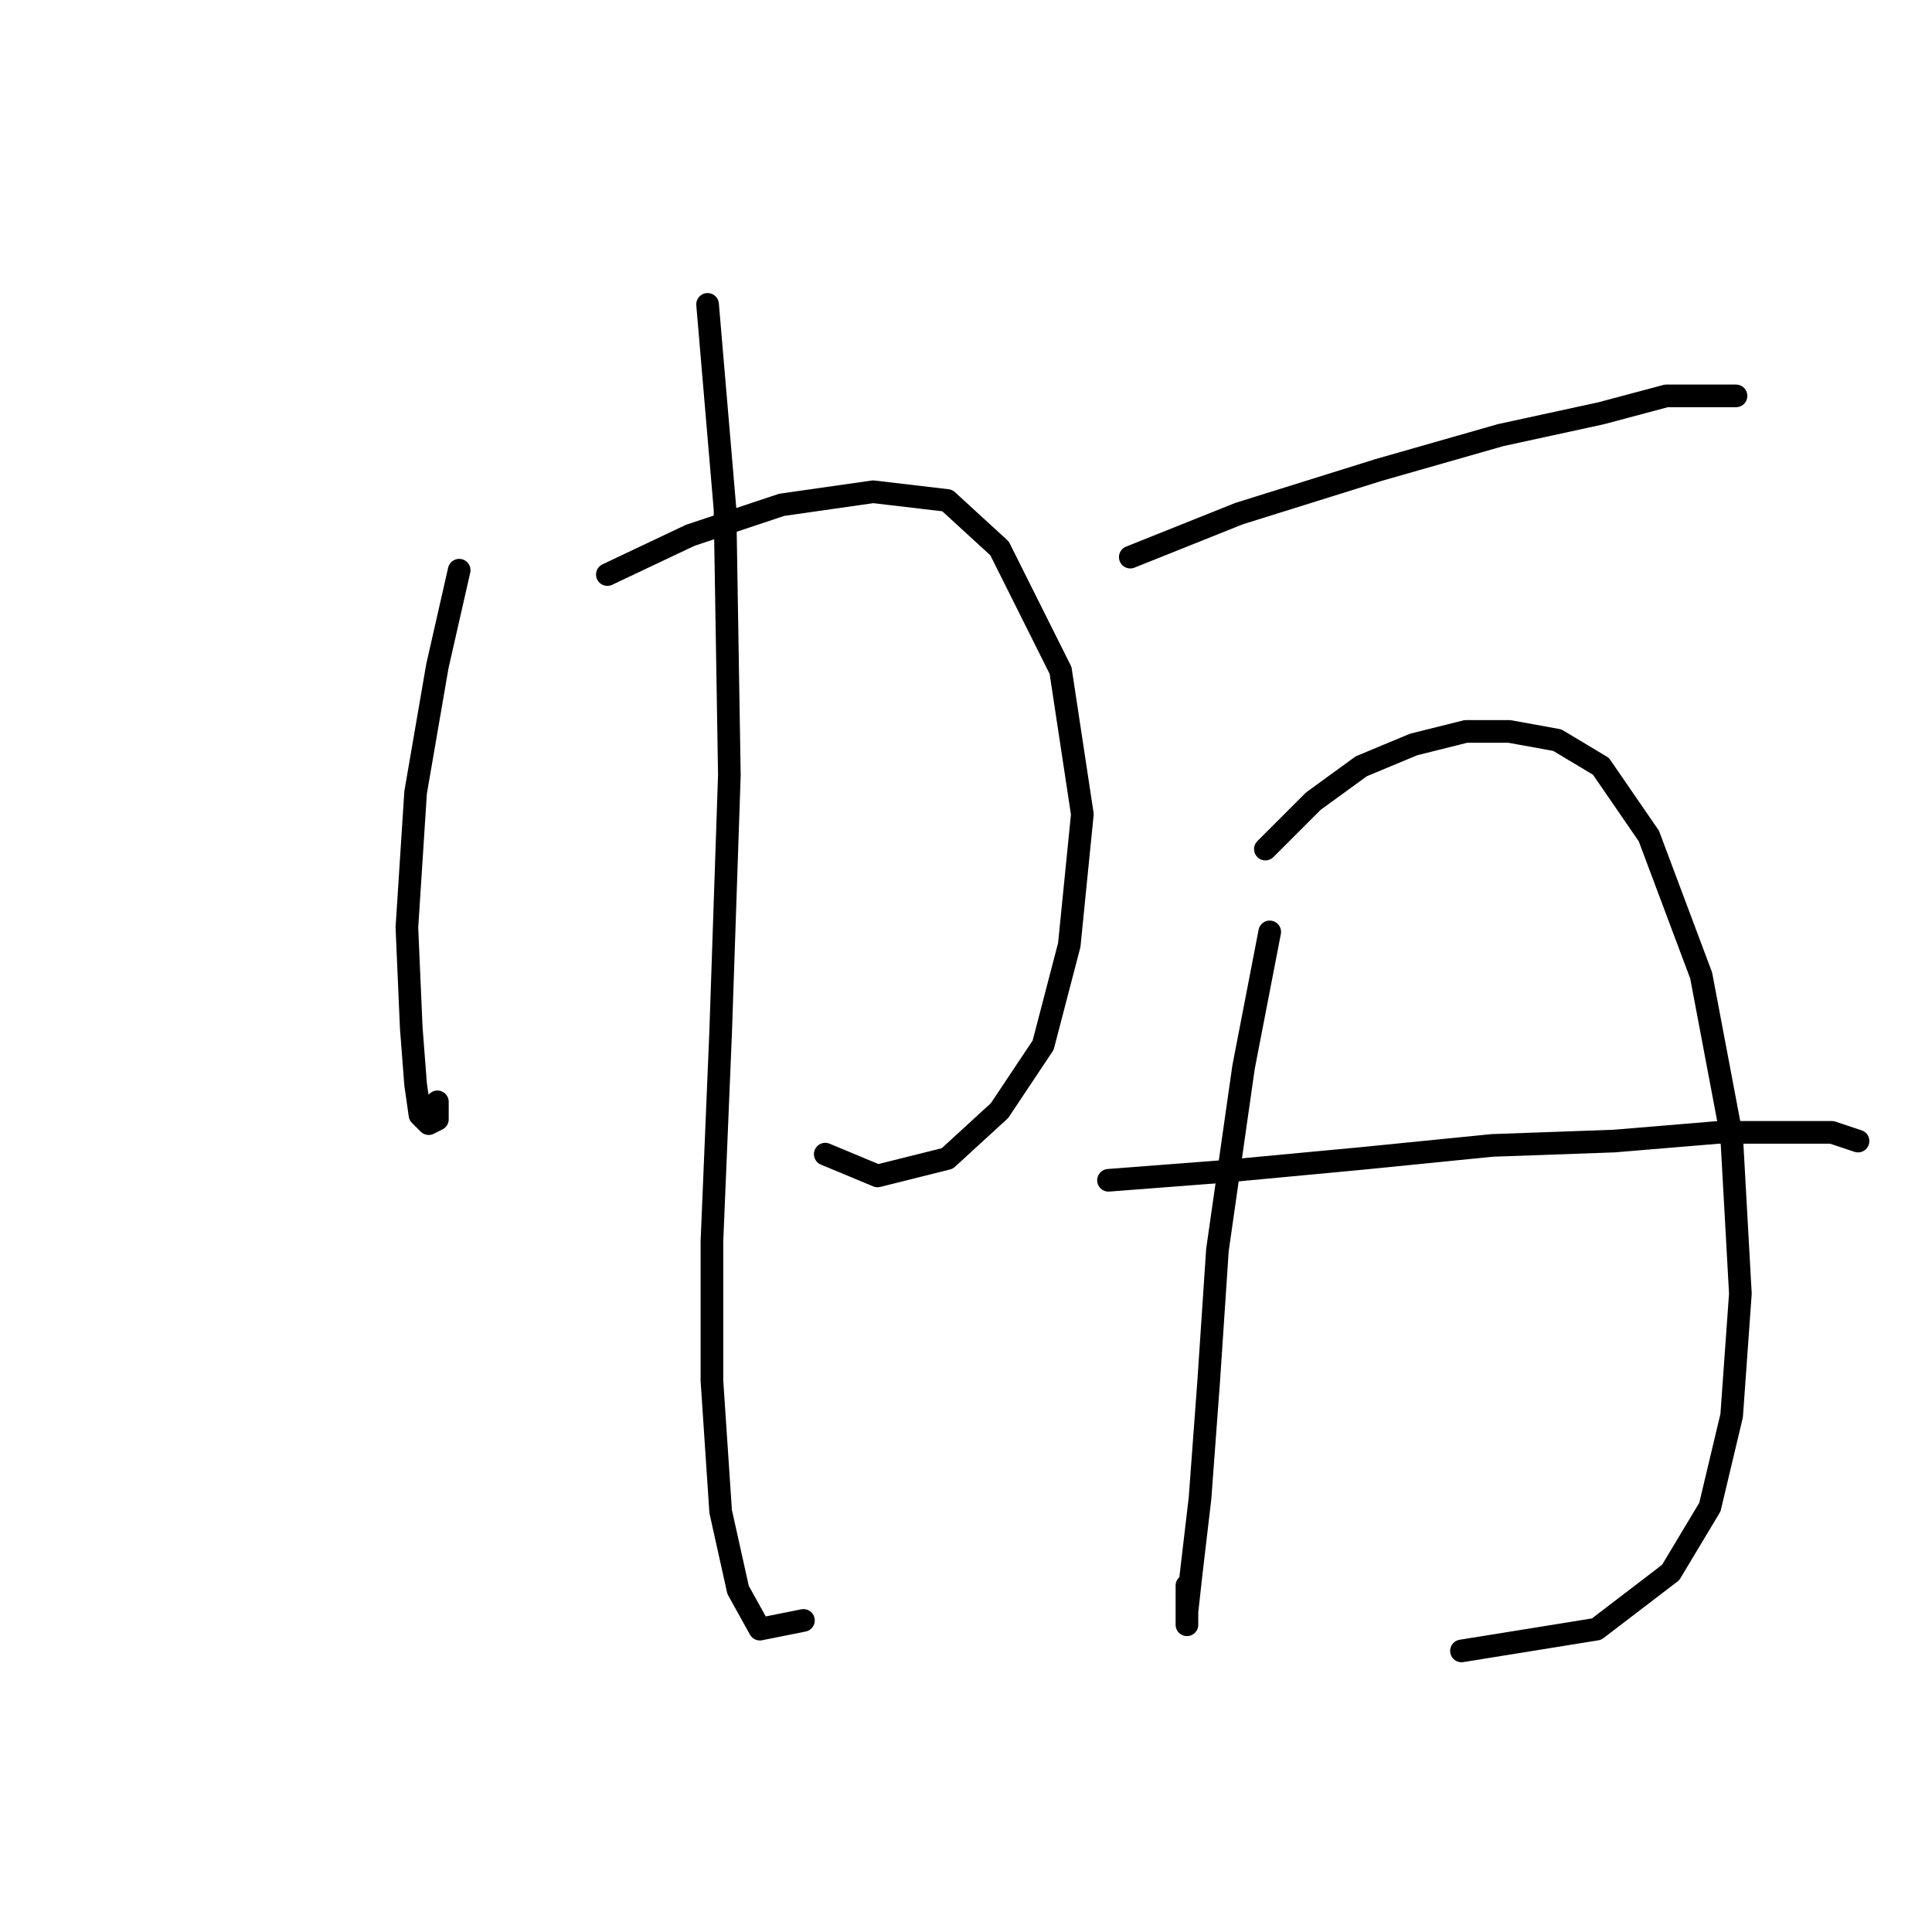 <?xml version="1.0" standalone="no"?>
    <svg width="256" height="256" xmlns="http://www.w3.org/2000/svg" version="1.1">
    <polyline stroke="black" stroke-width="3" stroke-linecap="round" fill="transparent" stroke-linejoin="round" points="60.844 75.554 57.957 88.258 55.07 105.003 53.915 122.904 54.493 136.184 55.07 143.691 55.647 147.733 56.802 148.888 57.957 148.31 57.957 146.001 57.957 146.001 " />
        <polyline stroke="black" stroke-width="3" stroke-linecap="round" fill="transparent" stroke-linejoin="round" points="80.477 76.132 91.448 70.935 103.574 66.893 115.7 65.161 125.516 66.315 132.446 72.667 140.53 88.835 143.417 107.89 141.684 125.213 138.22 138.494 132.446 147.156 125.516 153.507 116.278 155.817 109.348 152.93 109.348 152.93 " />
        <polyline stroke="black" stroke-width="3" stroke-linecap="round" fill="transparent" stroke-linejoin="round" points="93.758 40.331 96.068 67.47 96.645 102.694 95.49 136.762 94.335 164.479 94.335 182.956 95.49 200.279 97.8 210.673 100.687 215.87 106.461 214.715 106.461 214.715 " />
        <polyline stroke="black" stroke-width="3" stroke-linecap="round" fill="transparent" stroke-linejoin="round" points="149.768 73.822 164.204 68.048 182.682 62.273 198.85 57.654 212.131 54.767 220.792 52.457 226.567 52.457 230.031 52.457 230.031 52.457 " />
        <polyline stroke="black" stroke-width="3" stroke-linecap="round" fill="transparent" stroke-linejoin="round" points="168.246 123.481 164.782 141.381 161.317 165.633 160.162 182.956 159.007 198.547 157.852 208.363 157.275 213.56 157.275 215.292 157.275 210.095 157.275 210.095 " />
        <polyline stroke="black" stroke-width="3" stroke-linecap="round" fill="transparent" stroke-linejoin="round" points="167.669 112.51 174.021 106.158 180.372 101.539 187.301 98.652 194.231 96.919 200.005 96.919 206.357 98.074 212.131 101.539 218.483 110.778 225.412 129.255 229.454 150.62 230.609 171.408 229.454 187.576 226.567 199.702 221.37 208.363 211.553 215.87 193.653 218.757 193.653 218.757 " />
        <polyline stroke="black" stroke-width="3" stroke-linecap="round" fill="transparent" stroke-linejoin="round" points="146.881 156.394 161.894 155.24 180.372 153.507 197.695 151.775 213.863 151.198 227.721 150.043 236.96 150.043 242.735 150.043 246.199 151.198 246.199 151.198 " />
        </svg>